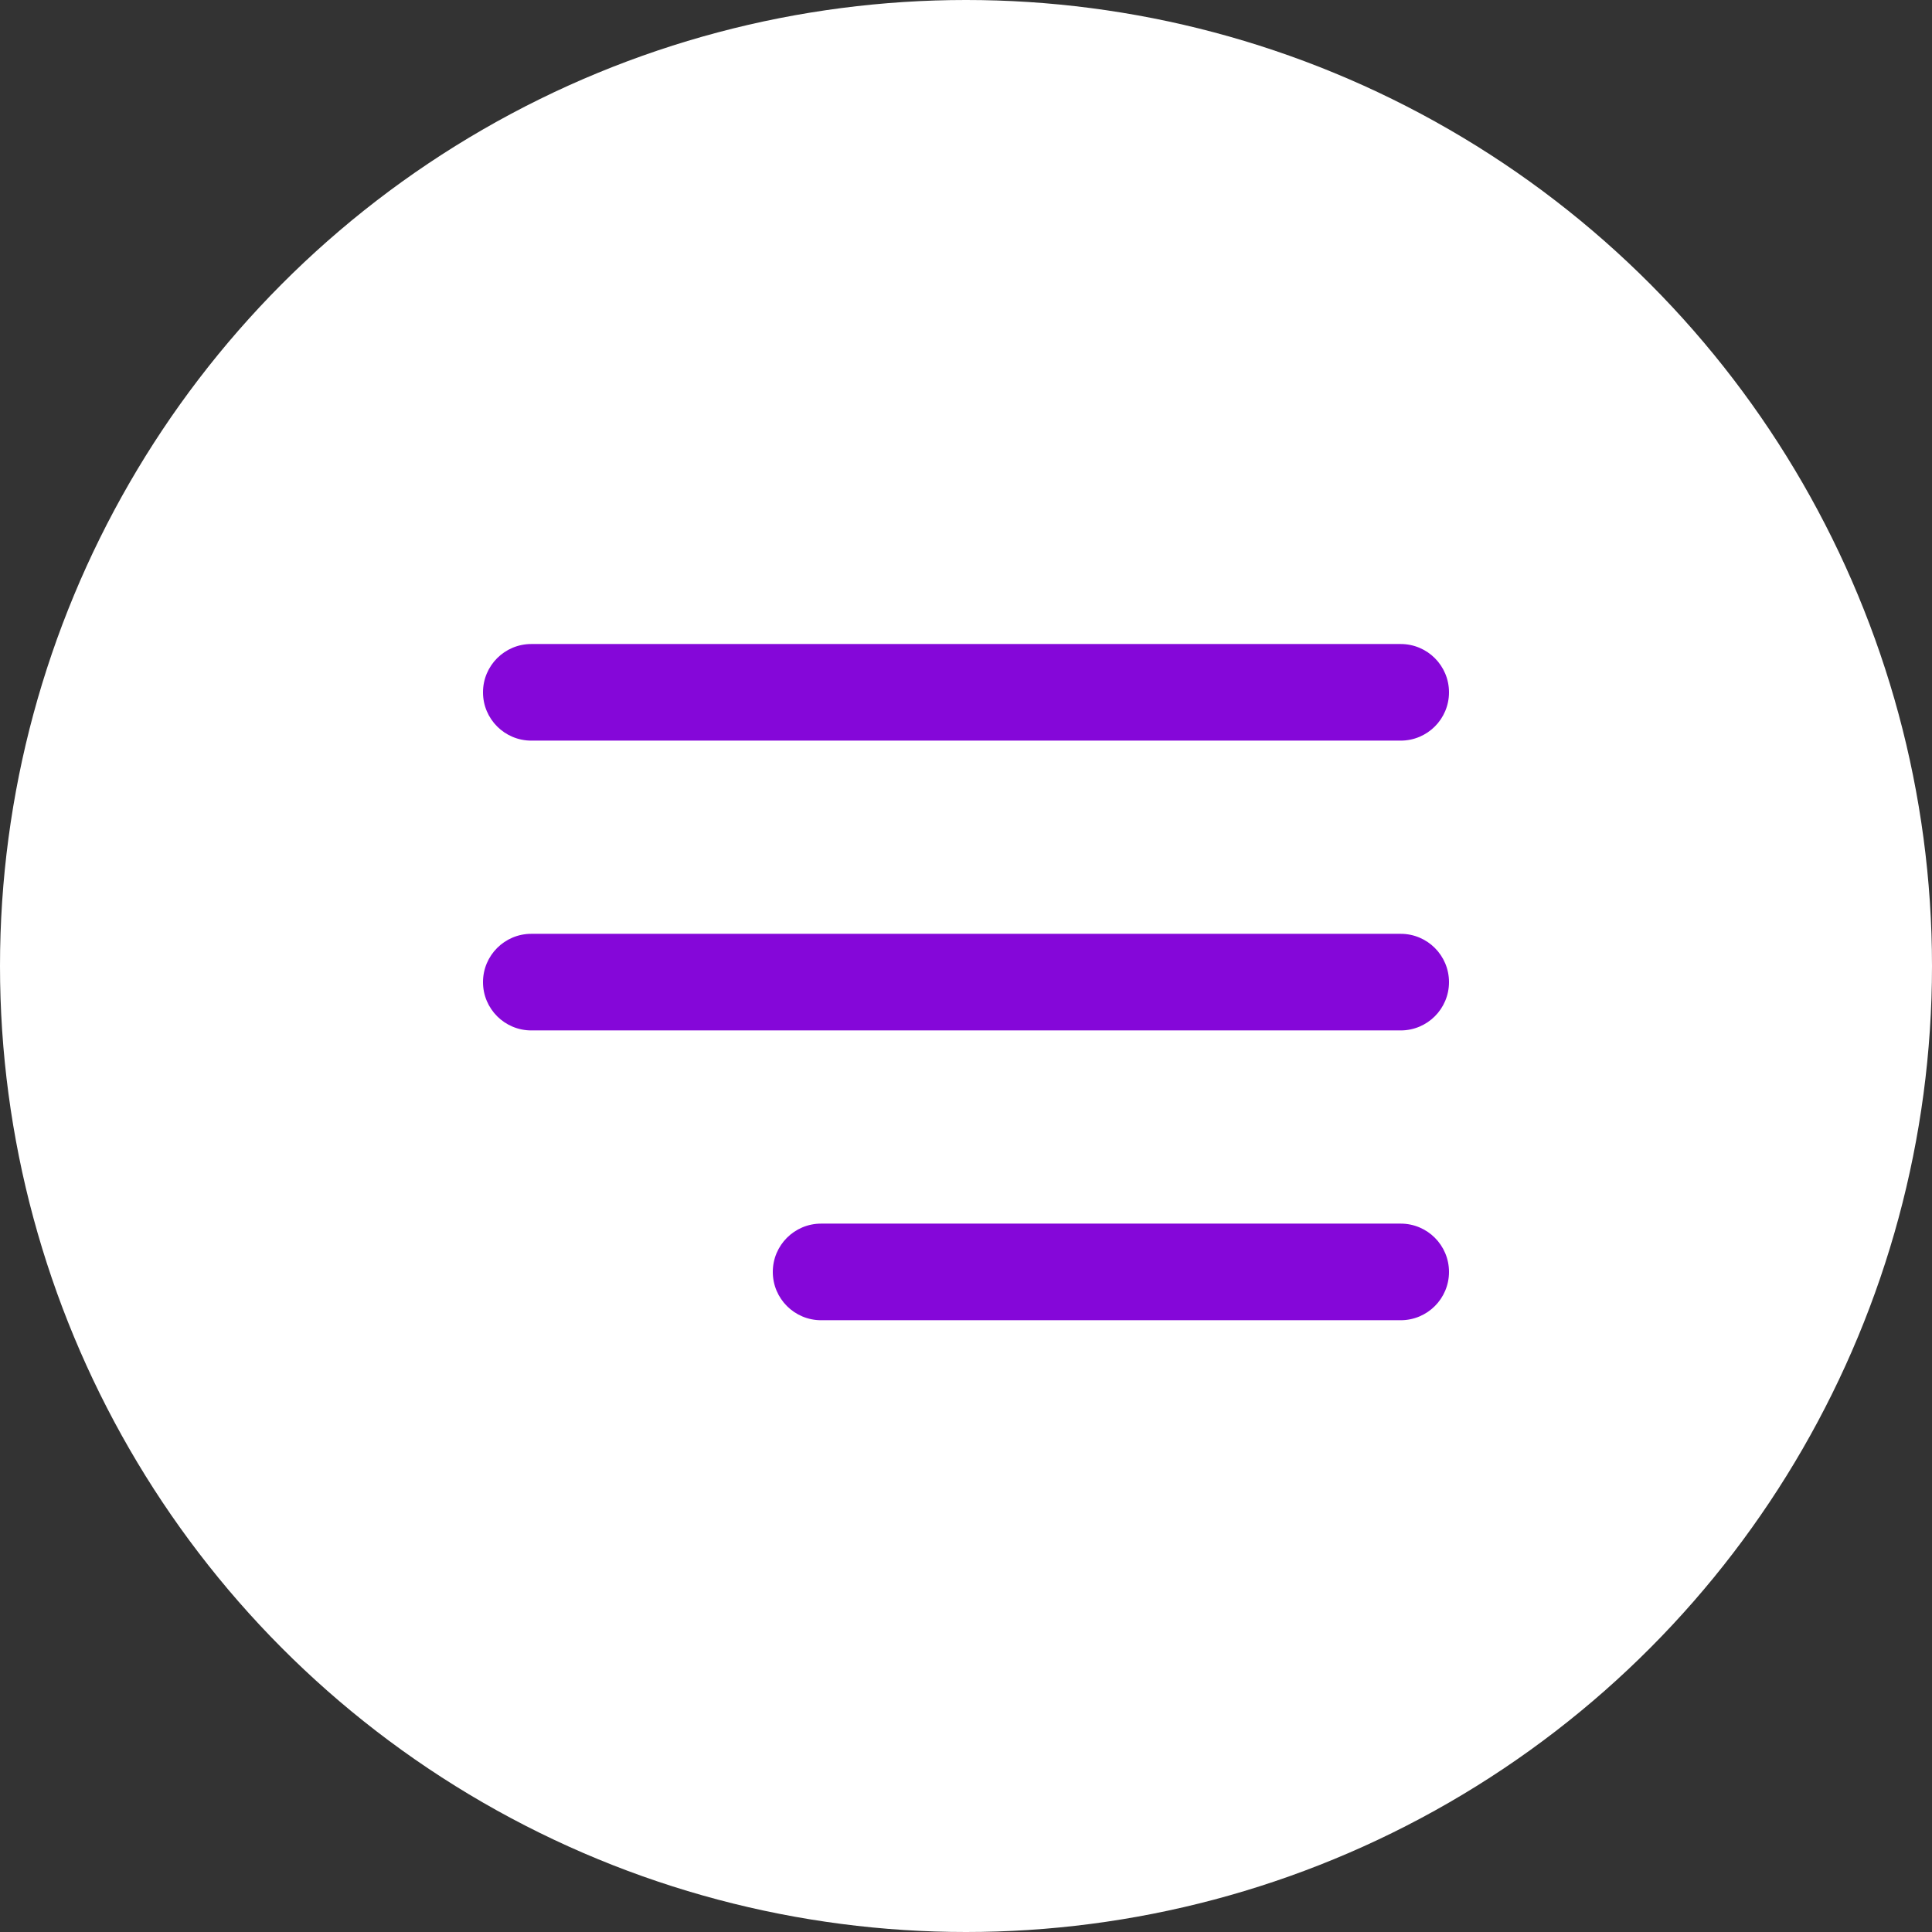 <svg width="32" height="32" viewBox="0 0 32 32" fill="none" xmlns="http://www.w3.org/2000/svg">
<rect x="0" y="0" width="32" height="32" fill="#333333" stroke="none"/>
<circle cx="16" cy="16" r="16" fill="white"/>
<path fill-rule="evenodd" clip-rule="evenodd" d="M8 11.467C8 11.025 8.358 10.667 8.8 10.667H23.2C23.642 10.667 24 11.025 24 11.467C24 11.909 23.642 12.267 23.2 12.267H8.8C8.358 12.267 8 11.909 8 11.467ZM8 16.267C8 15.825 8.358 15.467 8.8 15.467H23.2C23.642 15.467 24 15.825 24 16.267C24 16.709 23.642 17.067 23.2 17.067H8.8C8.358 17.067 8 16.709 8 16.267ZM12.8 21.067C12.8 20.625 13.158 20.267 13.6 20.267H23.2C23.642 20.267 24 20.625 24 21.067C24 21.509 23.642 21.867 23.2 21.867H13.6C13.158 21.867 12.8 21.509 12.8 21.067Z" fill="#8507D9"/>
</svg>
